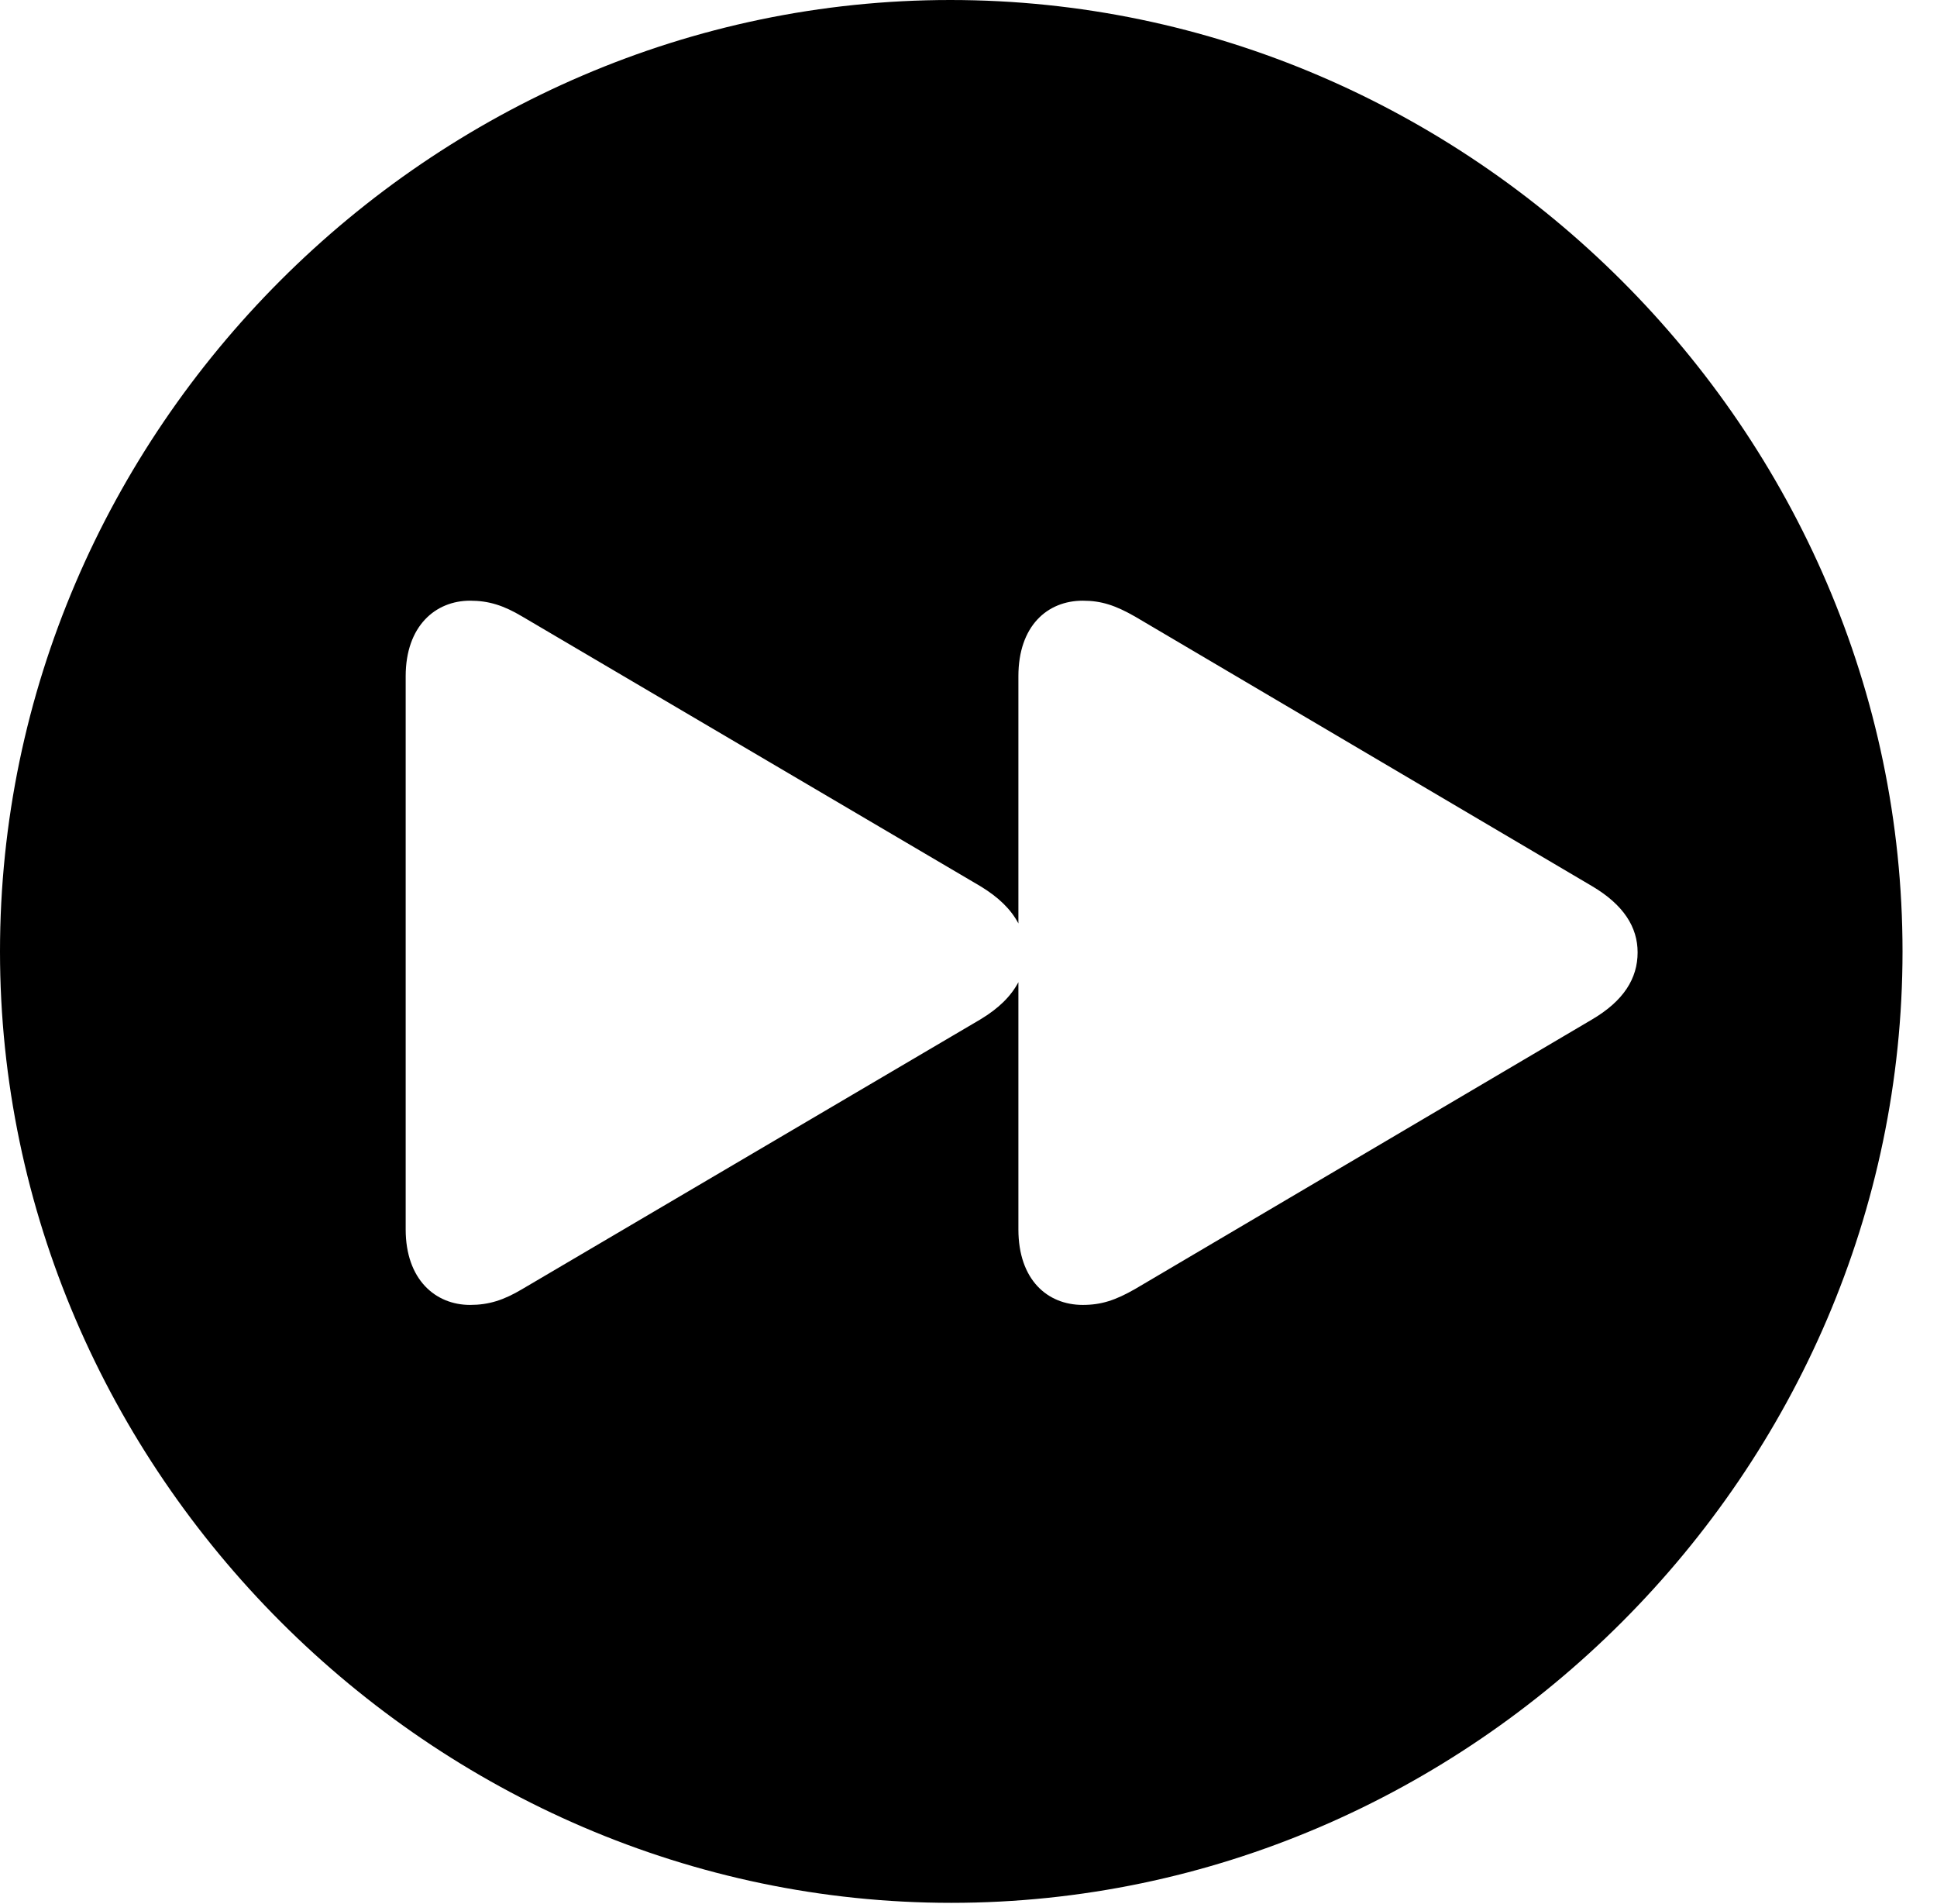 <svg version="1.1" xmlns="http://www.w3.org/2000/svg" xmlns:xlink="http://www.w3.org/1999/xlink" width="20.283" height="19.932" viewBox="0 0 20.283 19.932">
 <g>
  <rect height="19.932" opacity="0" width="20.283" x="0" y="0"/>
  <path d="M19.922 9.961C19.922 15.4 15.41 19.922 9.961 19.922C4.521 19.922 0 15.4 0 9.961C0 4.512 4.512 0 9.951 0C15.4 0 19.922 4.512 19.922 9.961ZM10.664 7.08L10.664 9.668C10.586 9.521 10.459 9.395 10.264 9.277L5.469 6.455C5.273 6.338 5.117 6.289 4.922 6.289C4.561 6.289 4.248 6.553 4.248 7.08L4.248 12.871C4.248 13.398 4.561 13.662 4.922 13.662C5.117 13.662 5.273 13.613 5.469 13.496L10.264 10.674C10.459 10.557 10.586 10.43 10.664 10.283L10.664 12.871C10.664 13.398 10.967 13.662 11.338 13.662C11.533 13.662 11.68 13.613 11.885 13.496L16.67 10.674C17.002 10.479 17.148 10.244 17.148 9.971C17.148 9.707 17.002 9.473 16.67 9.277L11.885 6.455C11.68 6.338 11.533 6.289 11.338 6.289C10.967 6.289 10.664 6.553 10.664 7.08Z" fill="currentColor"/>
 </g>
</svg>
